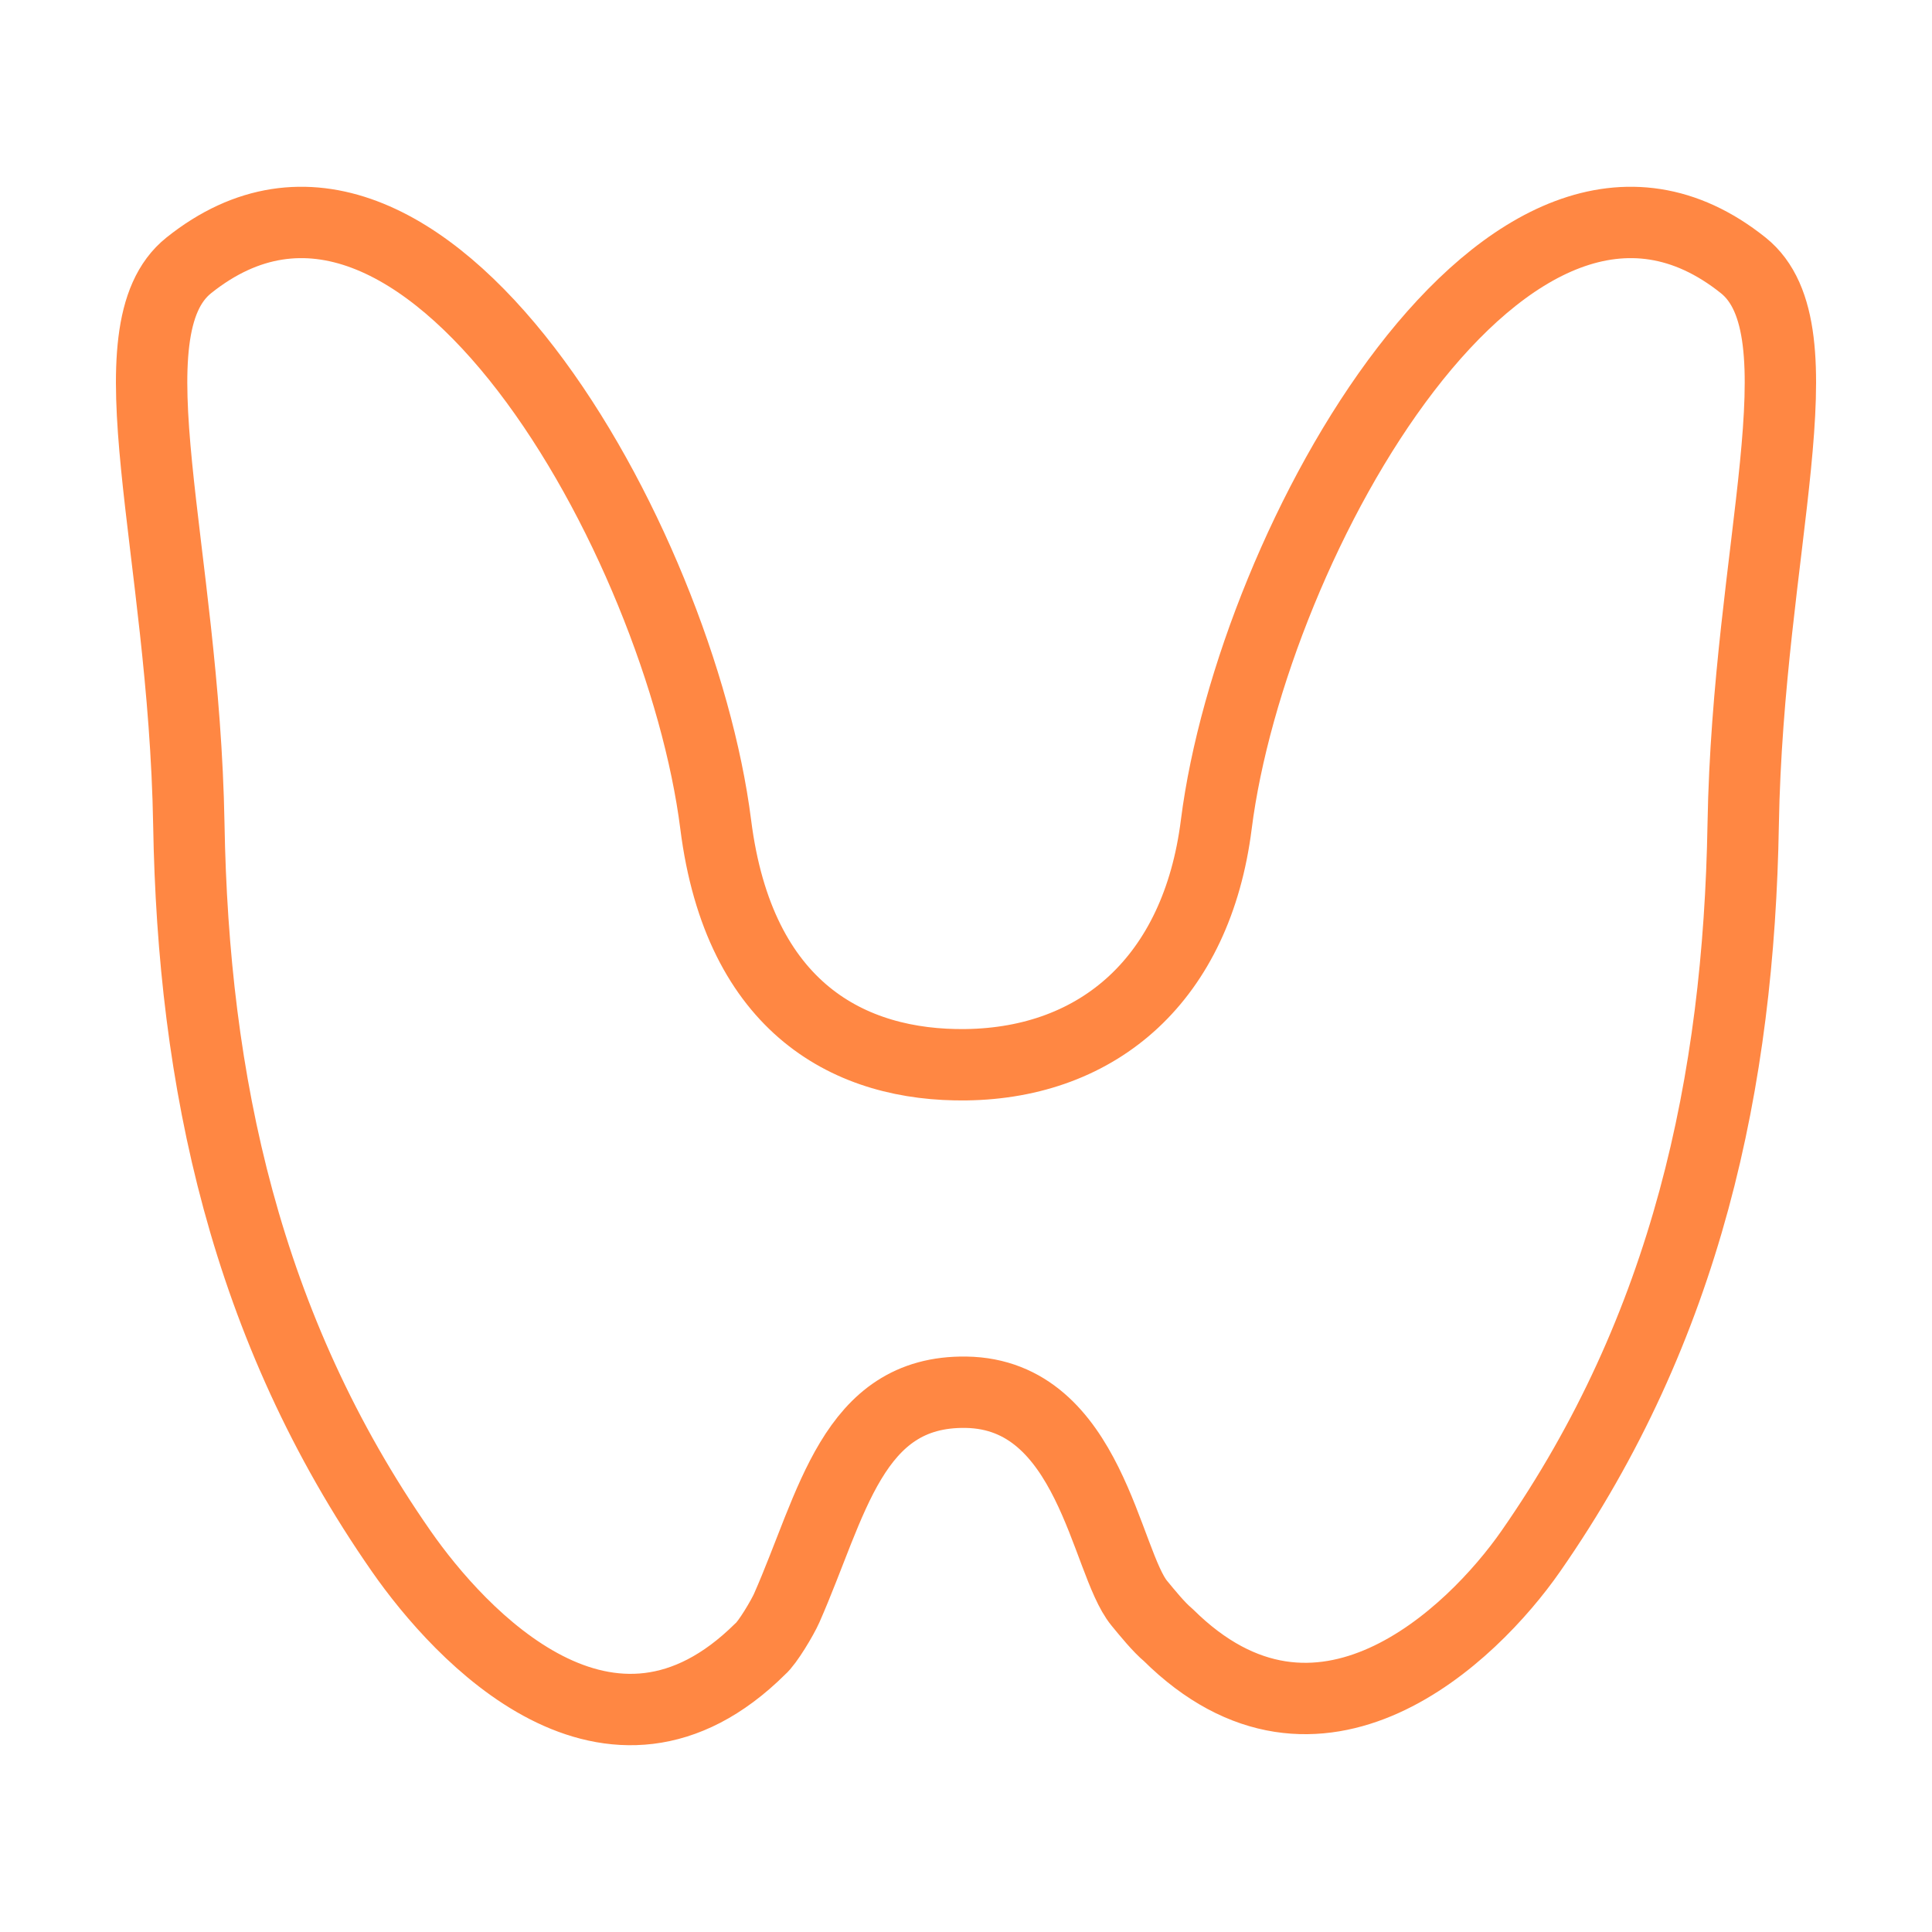 <svg width="66" height="66" viewBox="0 0 66 66" fill="none" xmlns="http://www.w3.org/2000/svg">
<g clip-path="url(#clip0_470_999)">
<path fill-rule="evenodd" clip-rule="evenodd" d="M33 36.373C37.542 36.312 40.884 33.438 41.55 28.166C42.768 18.532 51.592 2.705 59.55 9.064C62.328 11.283 59.711 18.742 59.55 28.166C59.4 36.922 57.629 45.336 52.291 52.996C50.294 55.861 45.043 60.944 39.907 55.852C39.588 55.588 39.192 55.098 38.919 54.767C37.761 53.361 37.242 47.624 33 47.561C29.106 47.503 28.432 51.405 26.875 54.934C26.738 55.245 26.221 56.124 25.968 56.333C20.832 61.425 15.706 55.861 13.71 52.996C8.372 45.336 6.601 36.922 6.451 28.166C6.289 18.742 3.673 11.283 6.451 9.064C14.409 2.705 23.232 18.532 24.45 28.166C25.248 34.477 29.069 36.425 33 36.373Z" stroke="#FF8743" stroke-width="2.438" stroke-miterlimit="1.5" stroke-linecap="round" stroke-linejoin="round"/>
</g>
<defs>
<clipPath id="clip0_470_999">
<rect width="65" height="65" fill="white" transform="translate(0.5 0.5)"/>
</clipPath>
</defs>
</svg>
